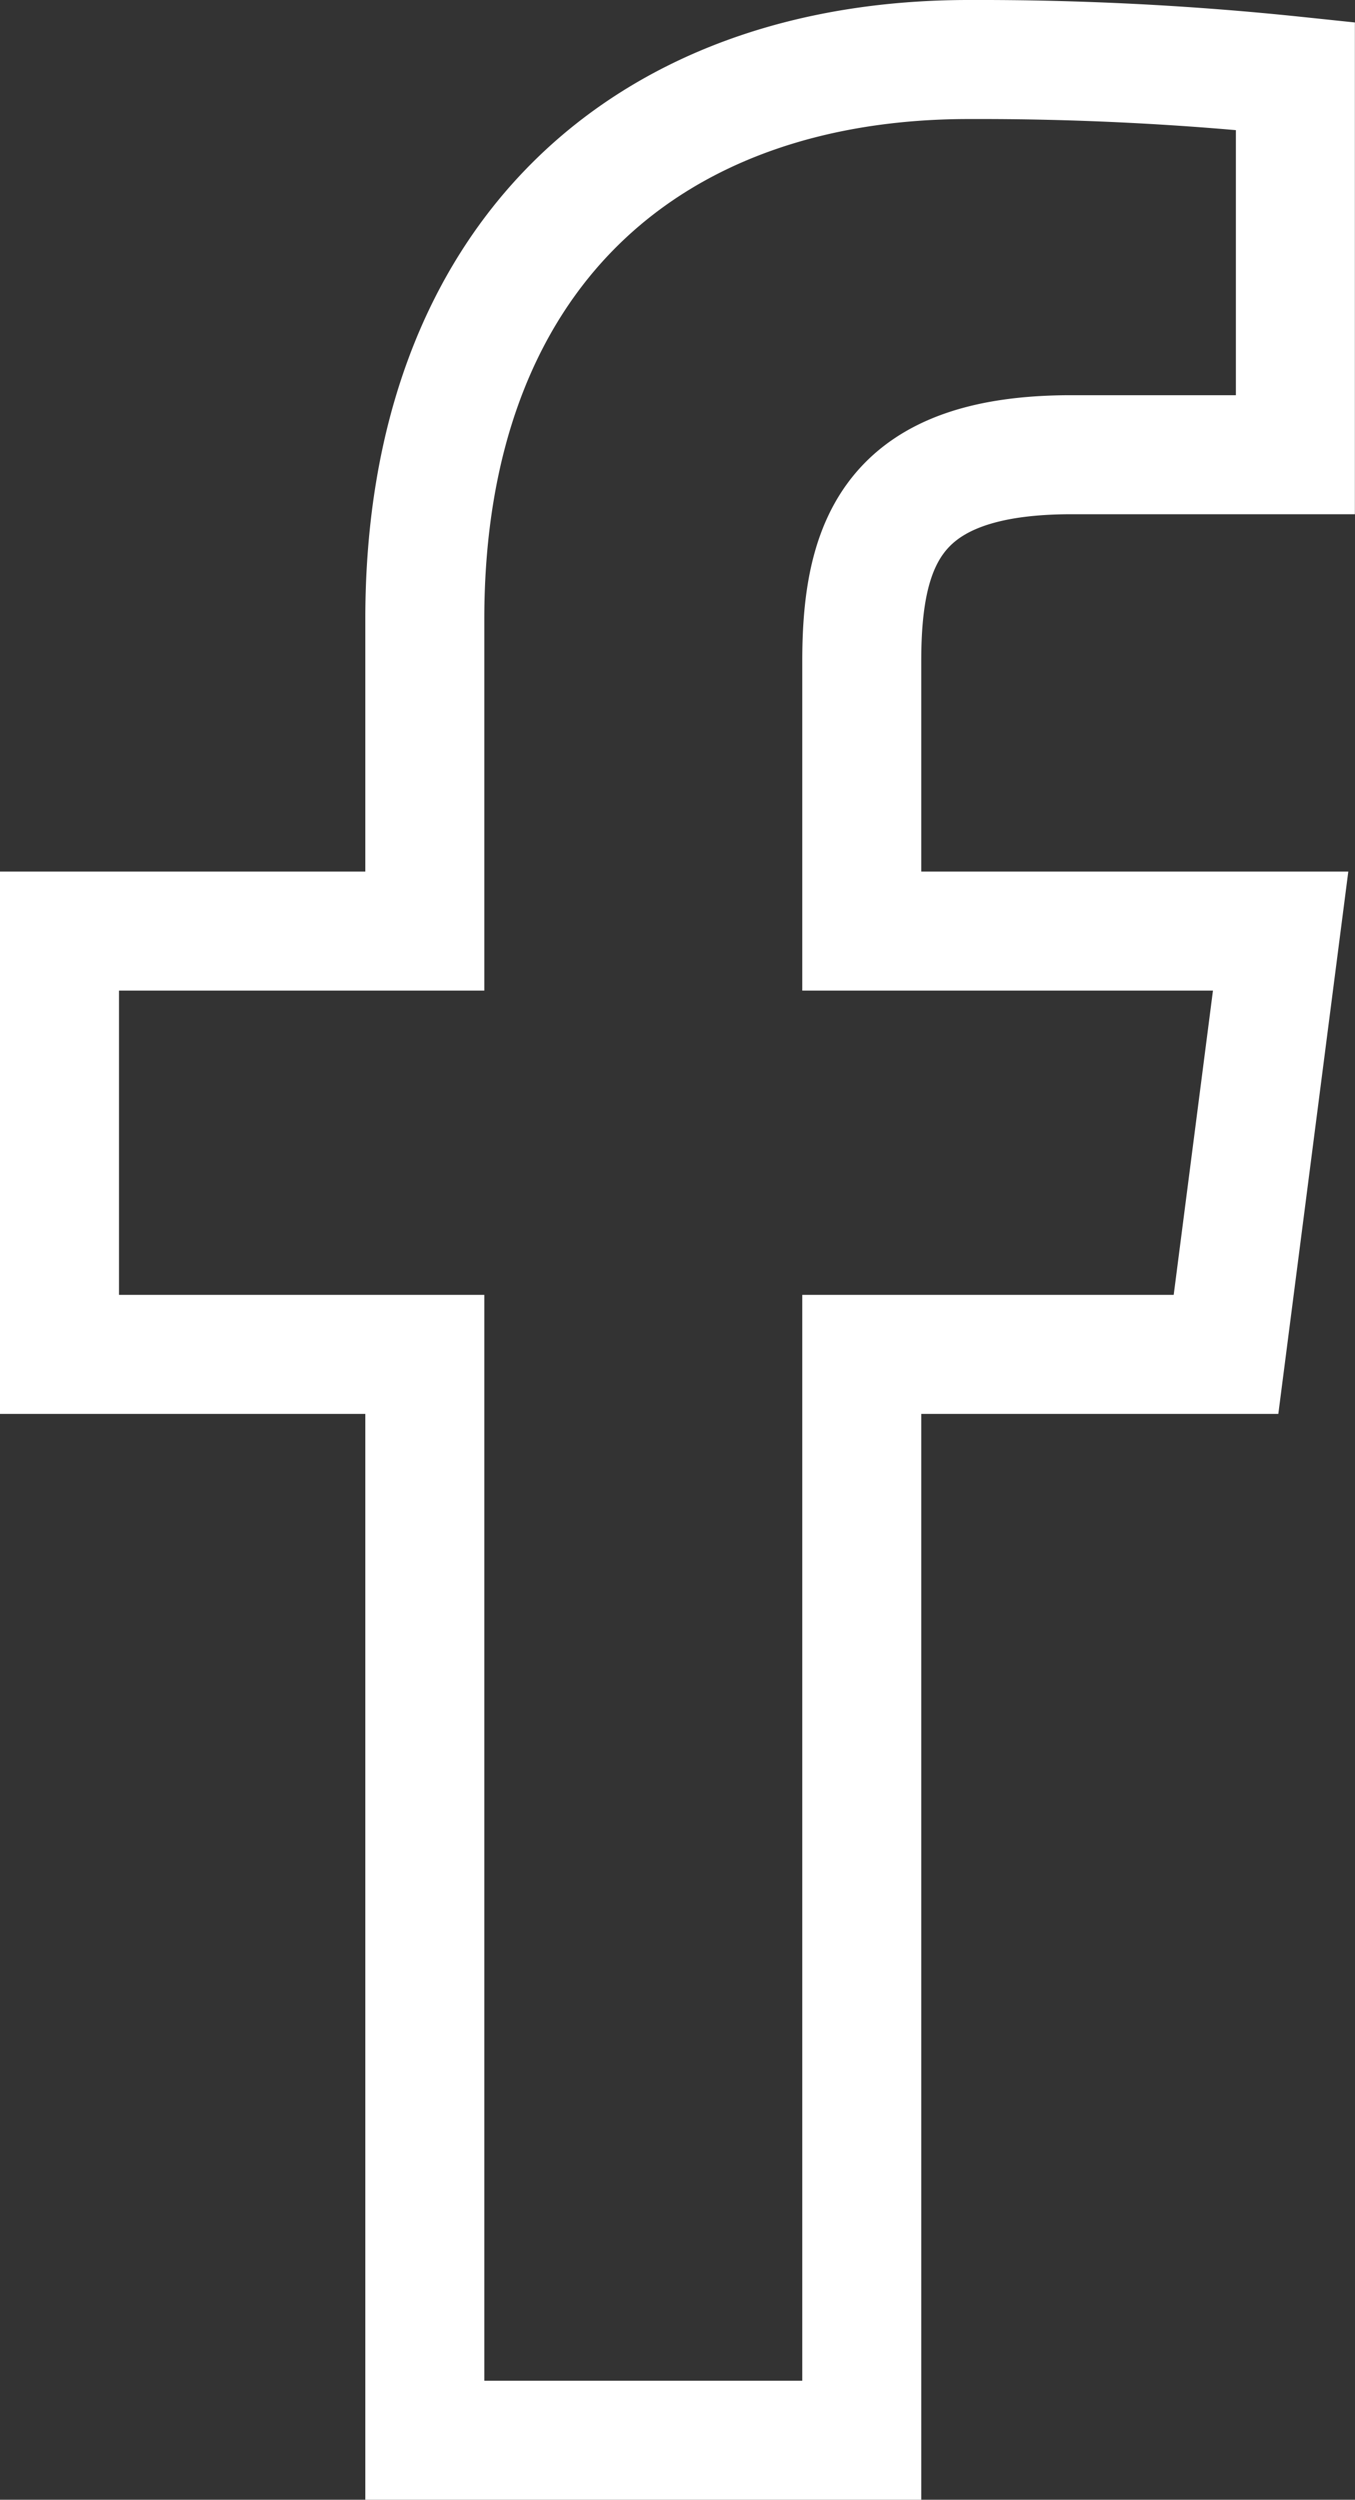<svg xmlns="http://www.w3.org/2000/svg" width="11.387" height="21" viewBox="0 0 11.387 21"><rect x="0" y="0" width="11.387" height="21" fill="#333333" stroke="none"/><g transform="translate(0.5 0.5)"><path d="M44.032,20V10.878h3.061l.459-3.556h-3.52V5.051c0-1.029.285-1.731,1.762-1.731h1.882V.139A25.512,25.512,0,0,0,44.933,0C42.218,0,40.36,1.657,40.36,4.7V7.322H37.29v3.556h3.07V20Z" transform="translate(-37.29)" fill="none" stroke="#fff" stroke-width="1"/></g></svg>